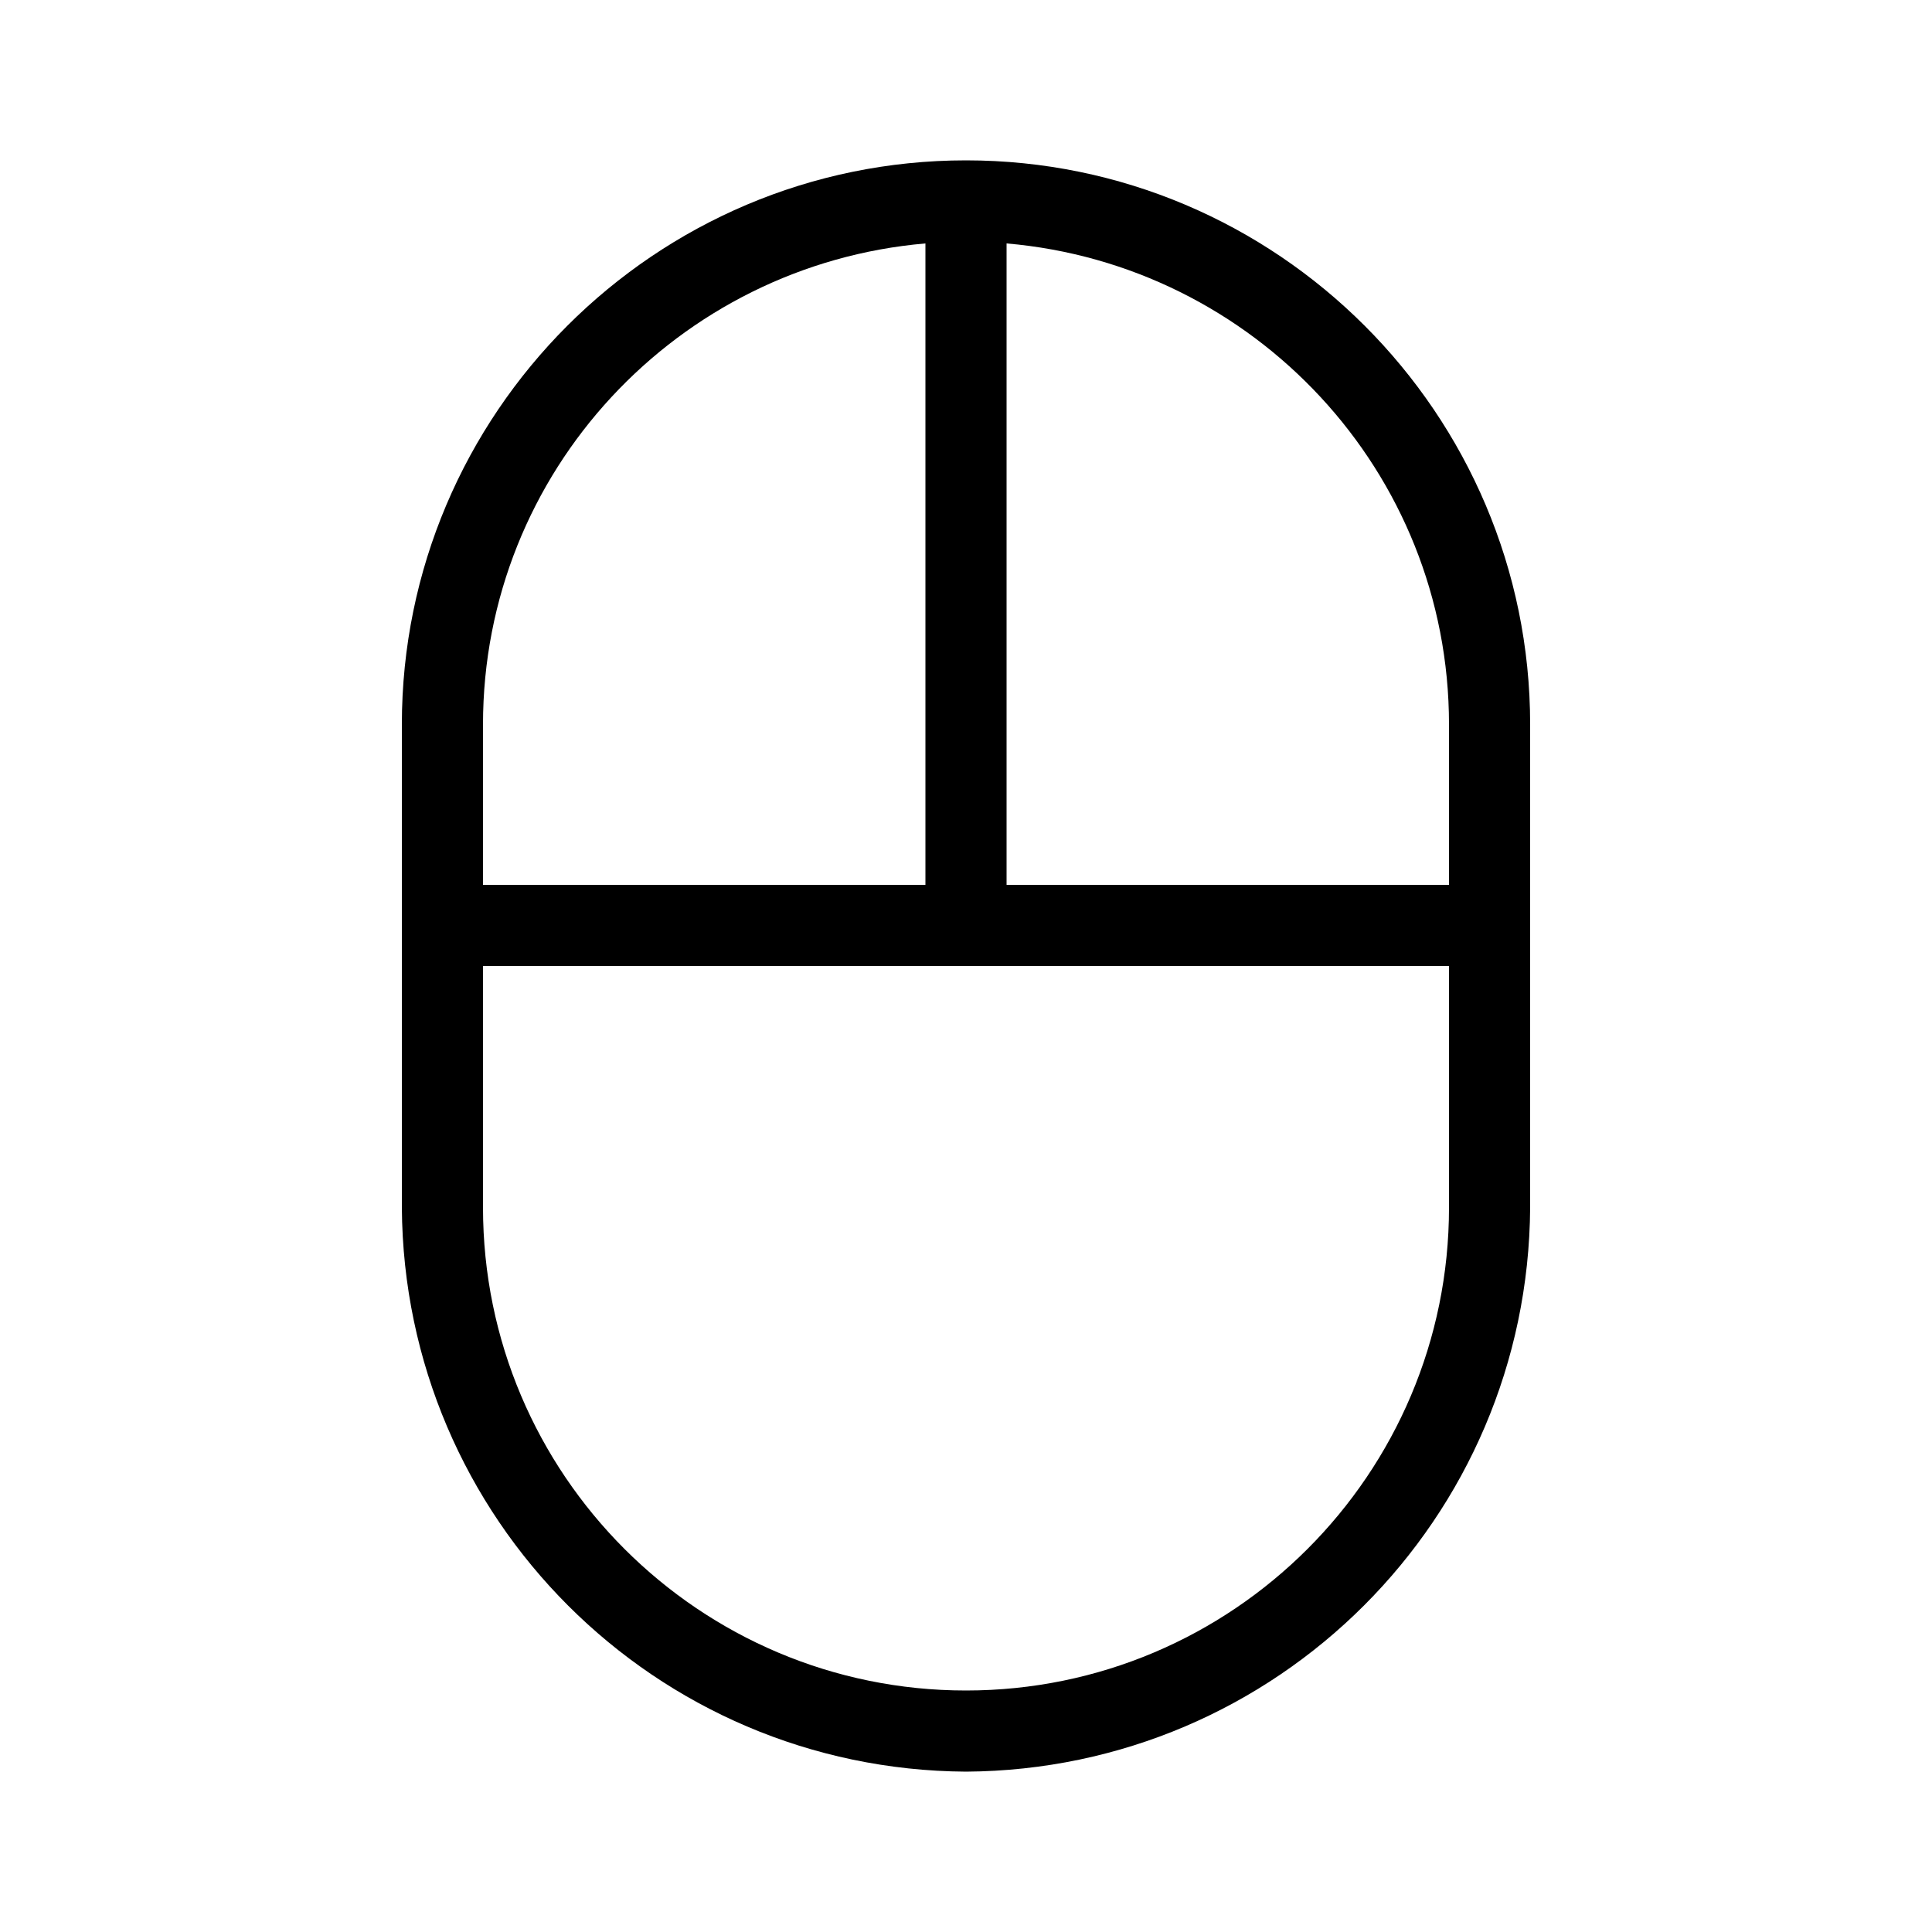 <svg xmlns="http://www.w3.org/2000/svg" width="24" height="24" viewBox="0 0 24 24">
<path d="M12 1.992c-3.864 0-7.008 3.144-7.008 7.008v6c0.024 3.864 3.144 6.984 7.008 7.008 3.864-0.024 6.984-3.144 7.008-7.008v-6c0-3.864-3.144-7.008-7.008-7.008zM6 9c0-3.144 2.424-5.712 5.496-5.976v7.968h-5.496v-1.992zM18 15c0 3.312-2.688 6-6 6s-6-2.688-6-6v-3h12v3zM18 10.992h-5.496v-7.968c3.072 0.264 5.496 2.832 5.496 5.976v1.992z"></path>
</svg>
